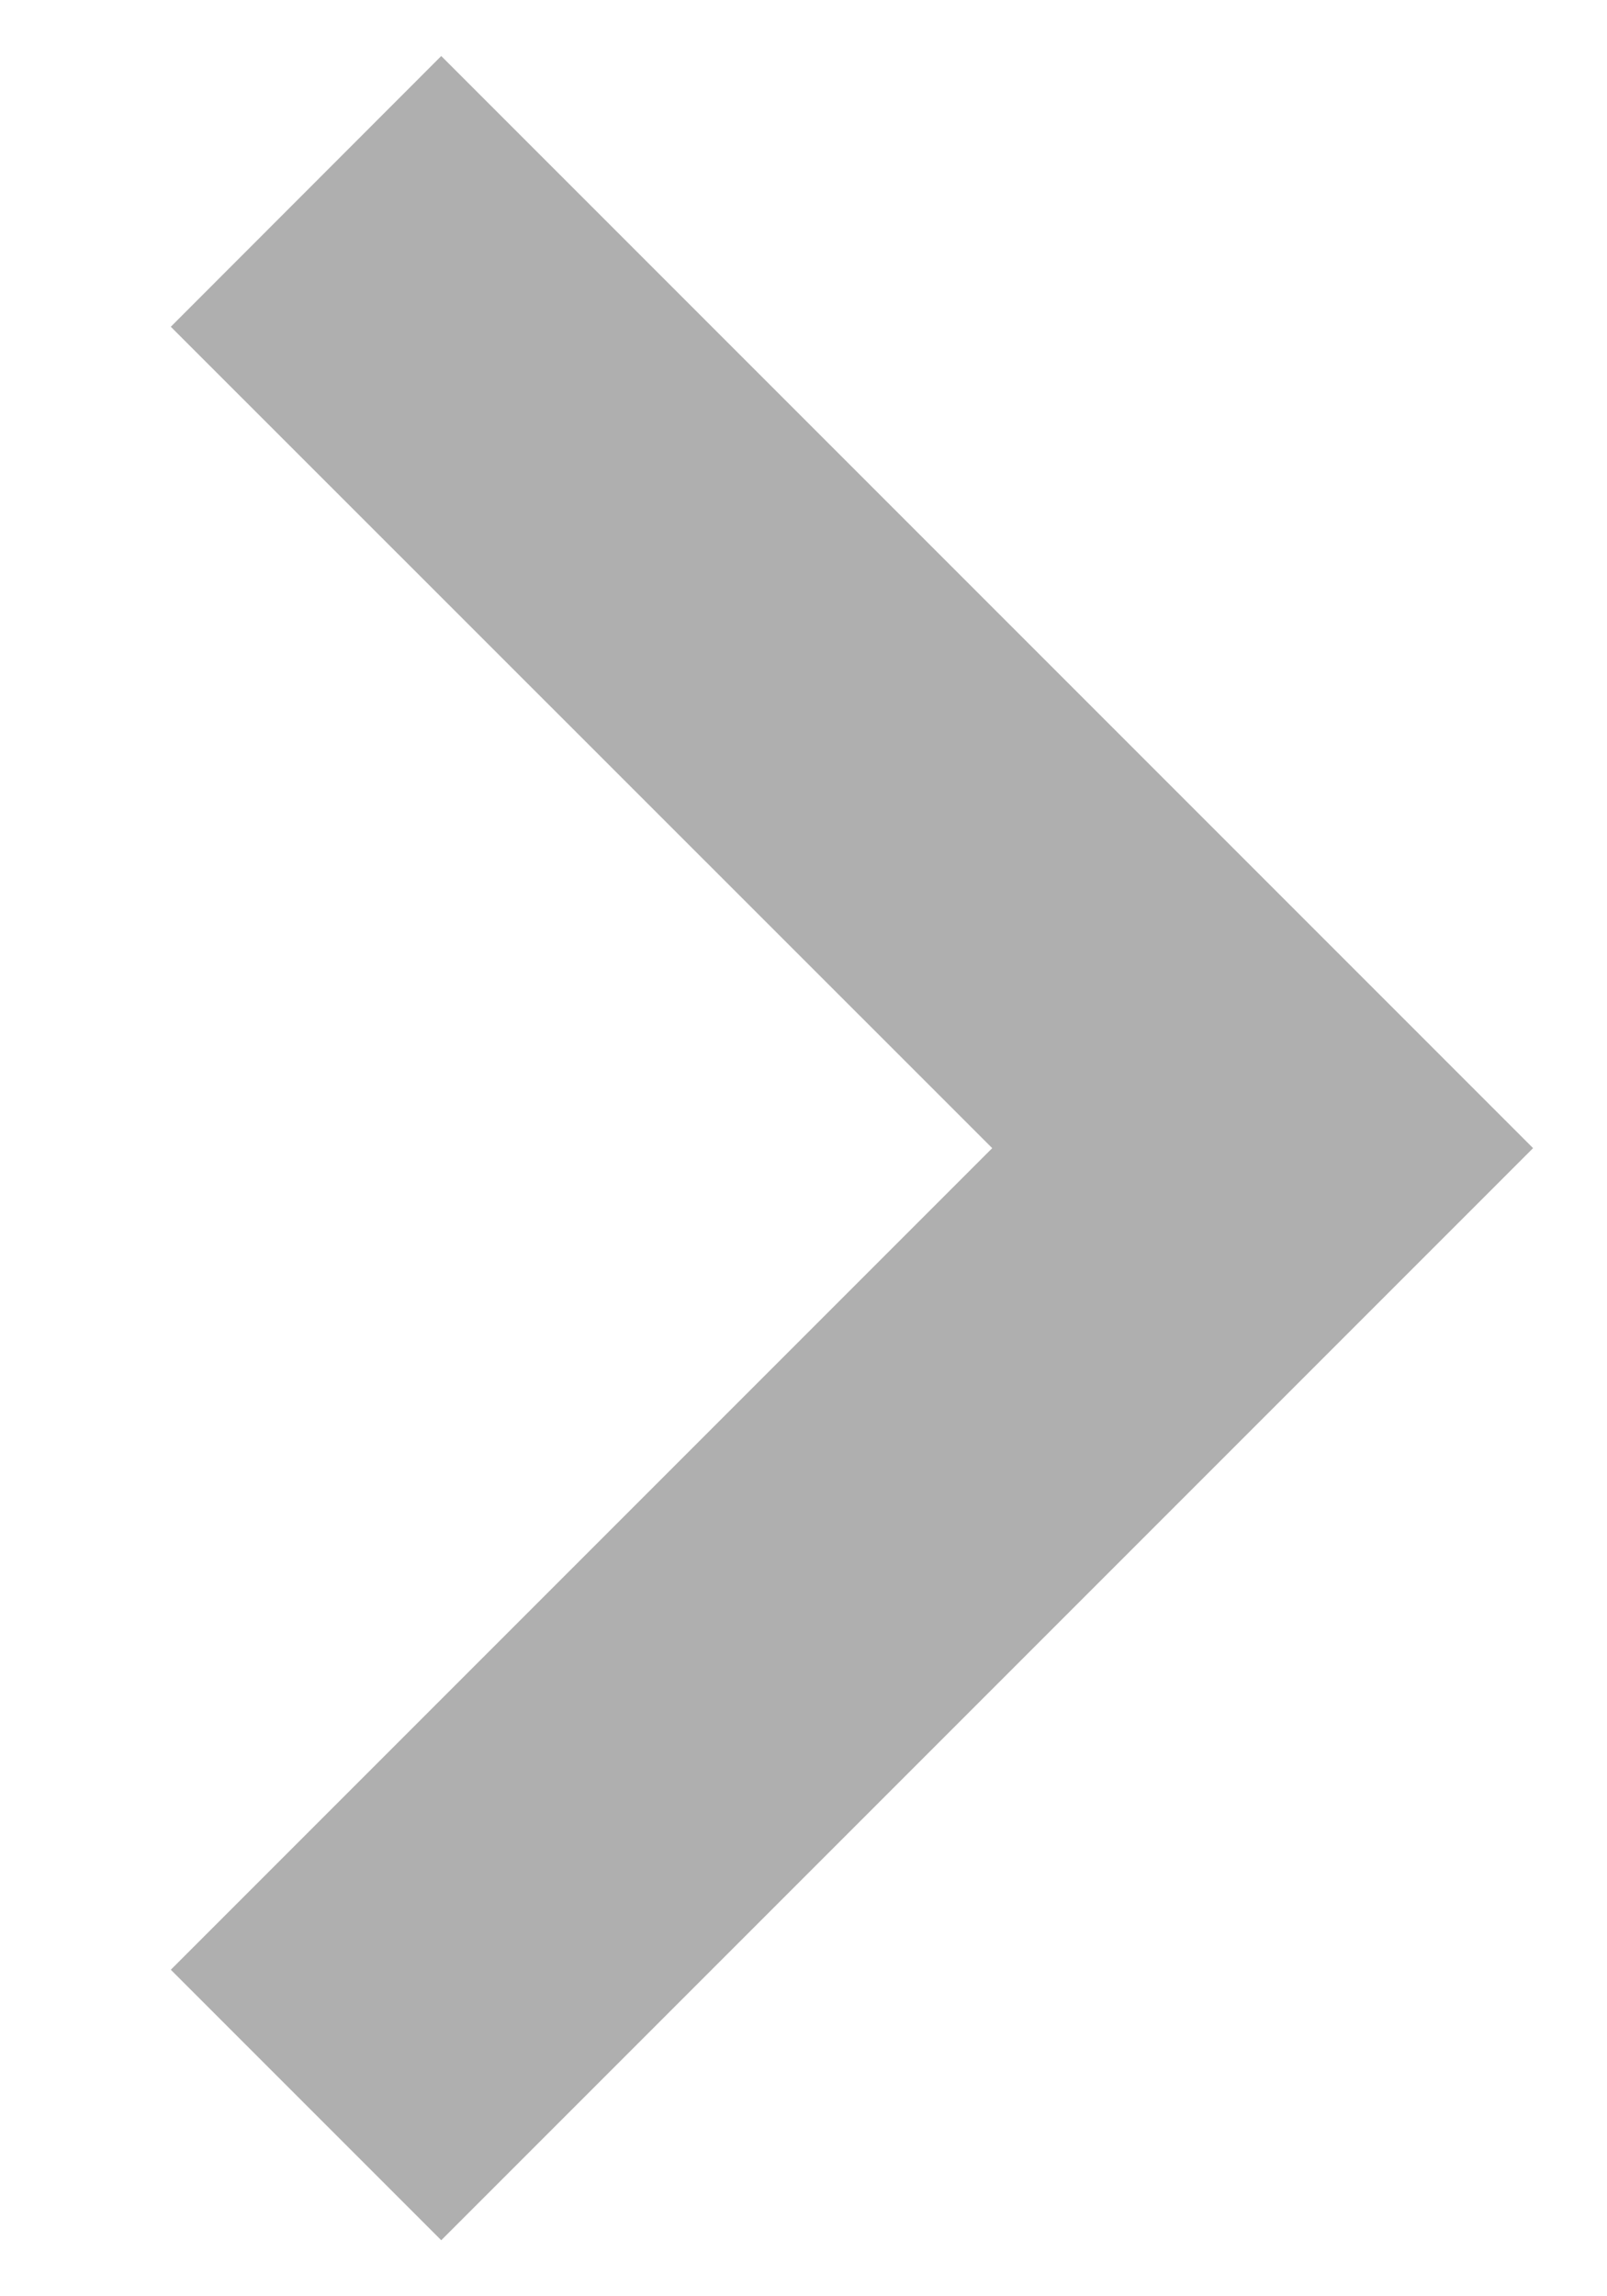 <svg width="7" height="10" viewBox="0 0 7 10" fill="none" xmlns="http://www.w3.org/2000/svg">
<path d="M0.744 1.423L4.322 5L0.744 8.578L1.922 9.756L6.678 5L1.922 0.244L0.744 1.423Z" fill="#AFAFAF"/>
</svg>
